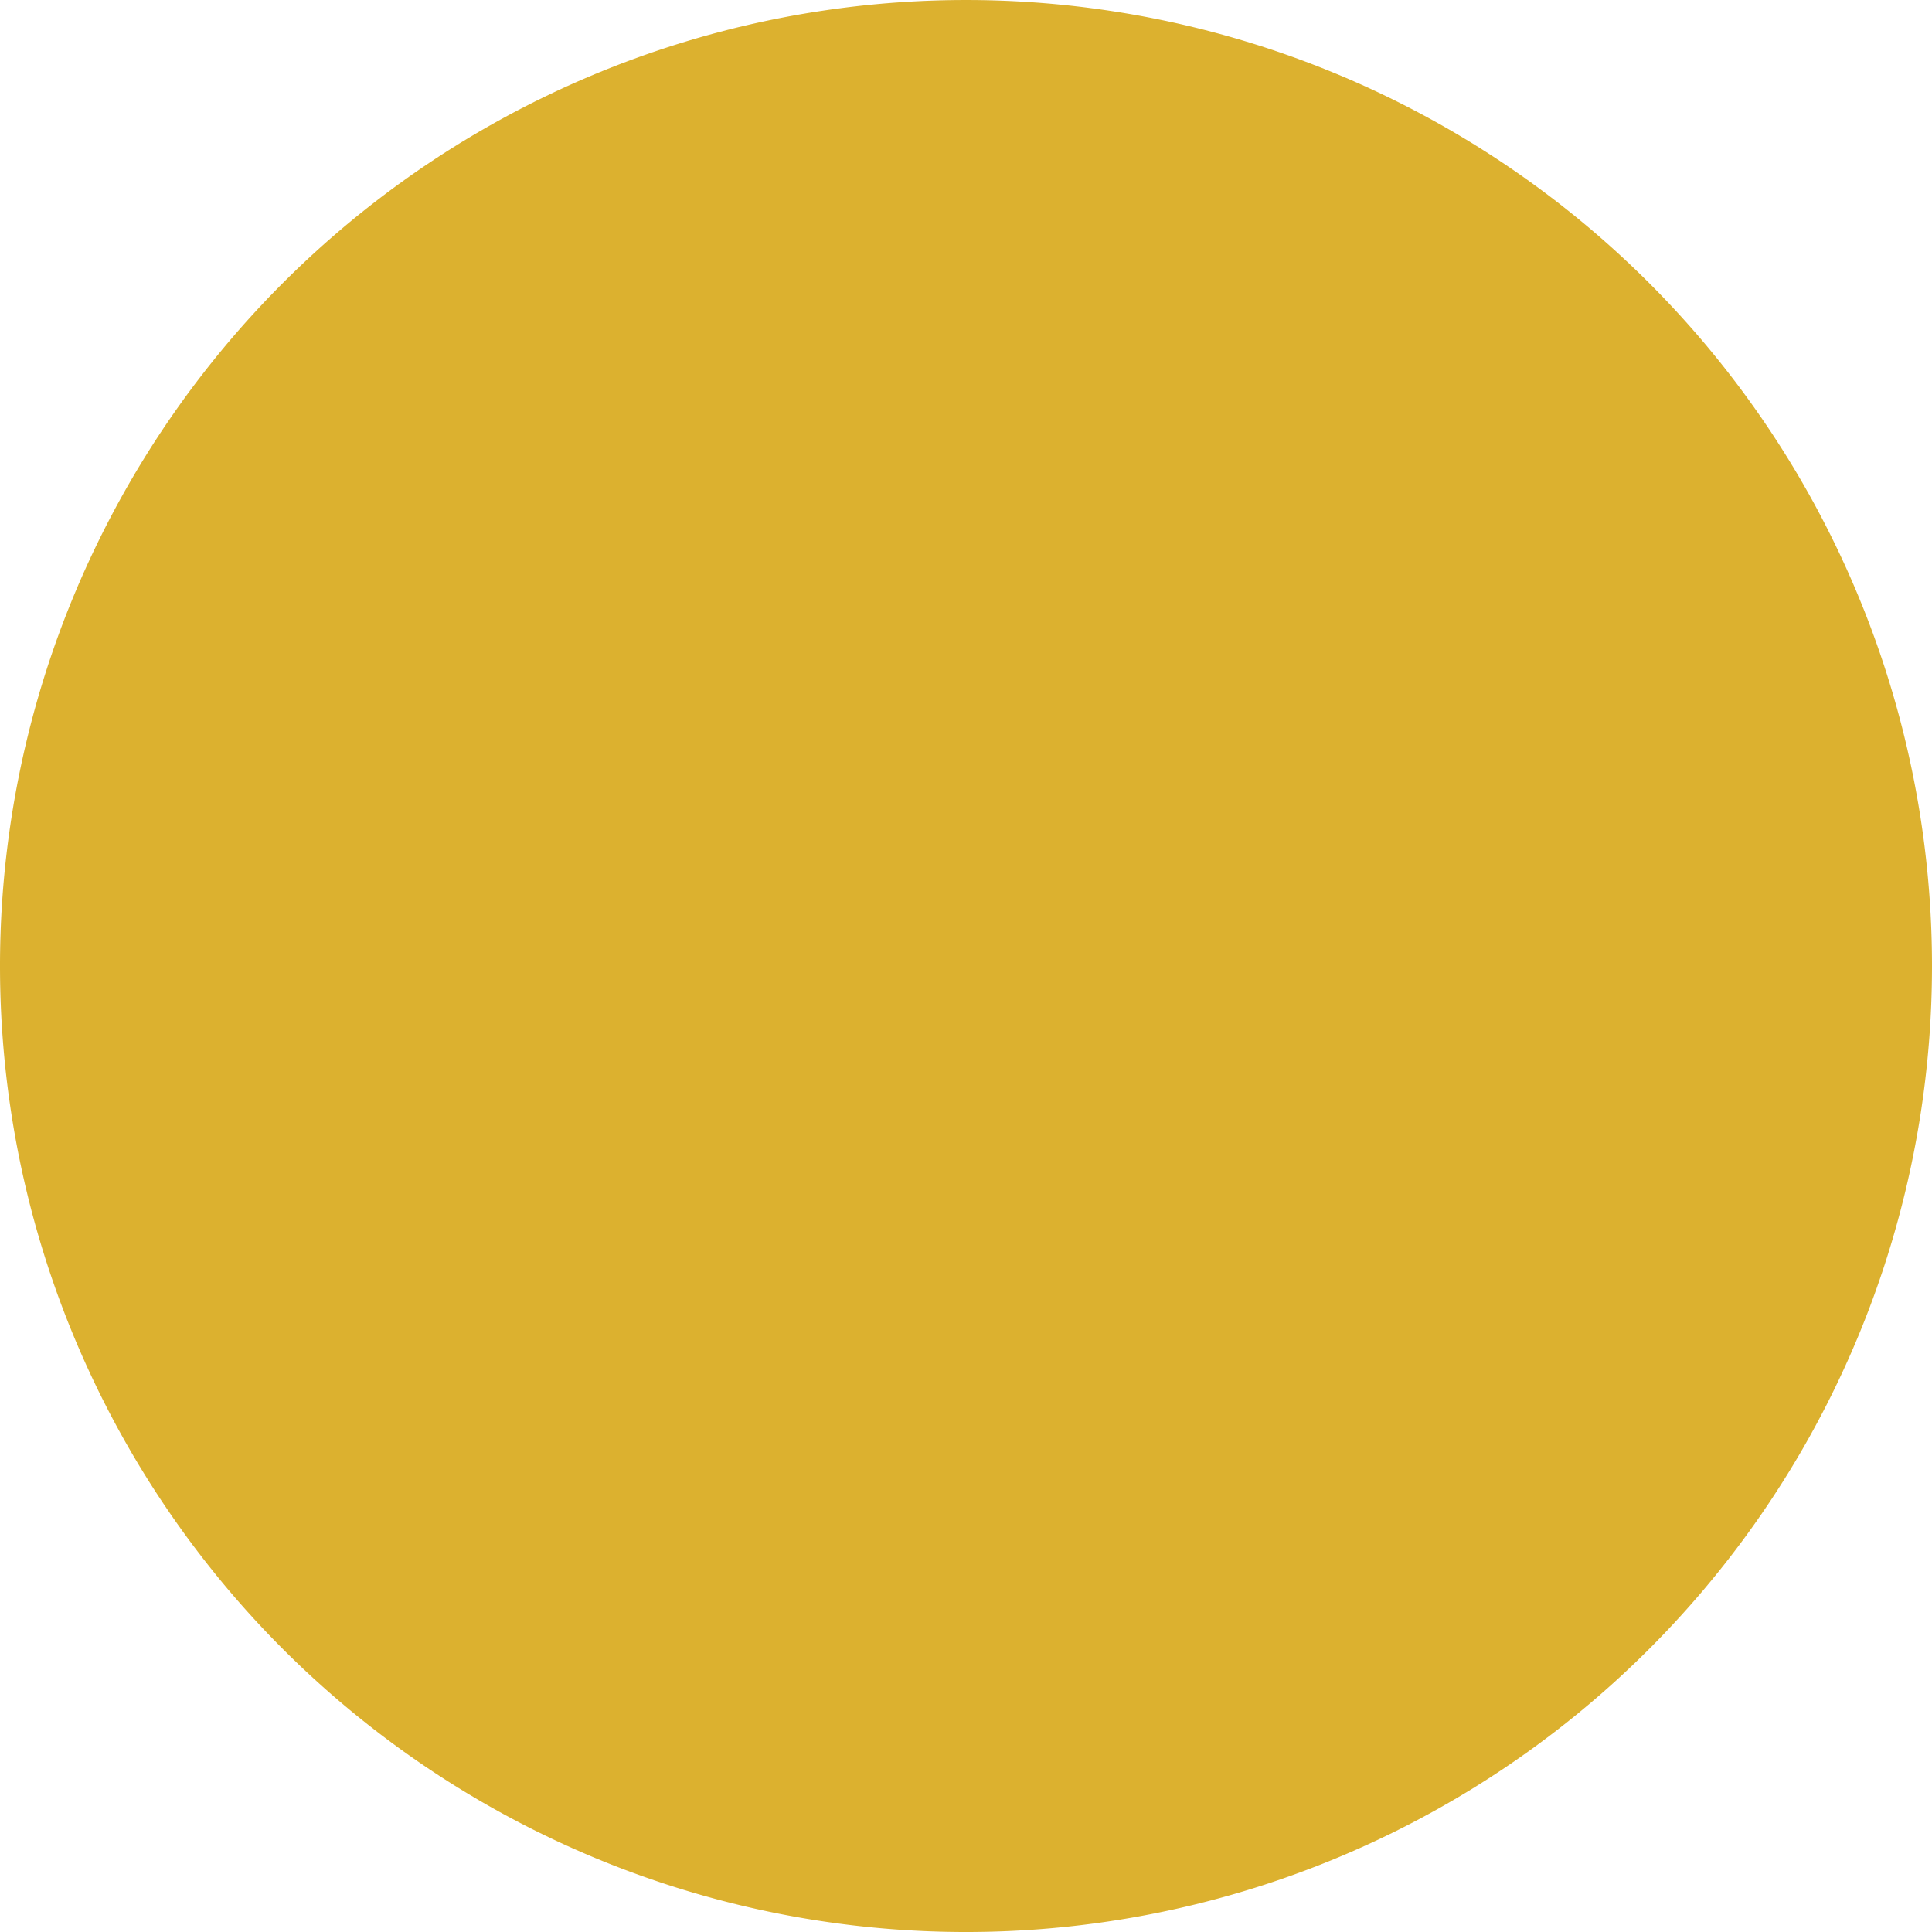 <svg xmlns="http://www.w3.org/2000/svg" xmlns:svg="http://www.w3.org/2000/svg" id="svg2" width="22" height="22" version="1.1" viewBox="0 0 22 22"><path id="path4" fill="#dcb12f" fill-opacity="1" fill-rule="evenodd" d="M 22,11.001 A 11,11 0 0 1 6.9608239e-8,11.001 11,11 0 1 1 22,11.001 Z"/></svg>